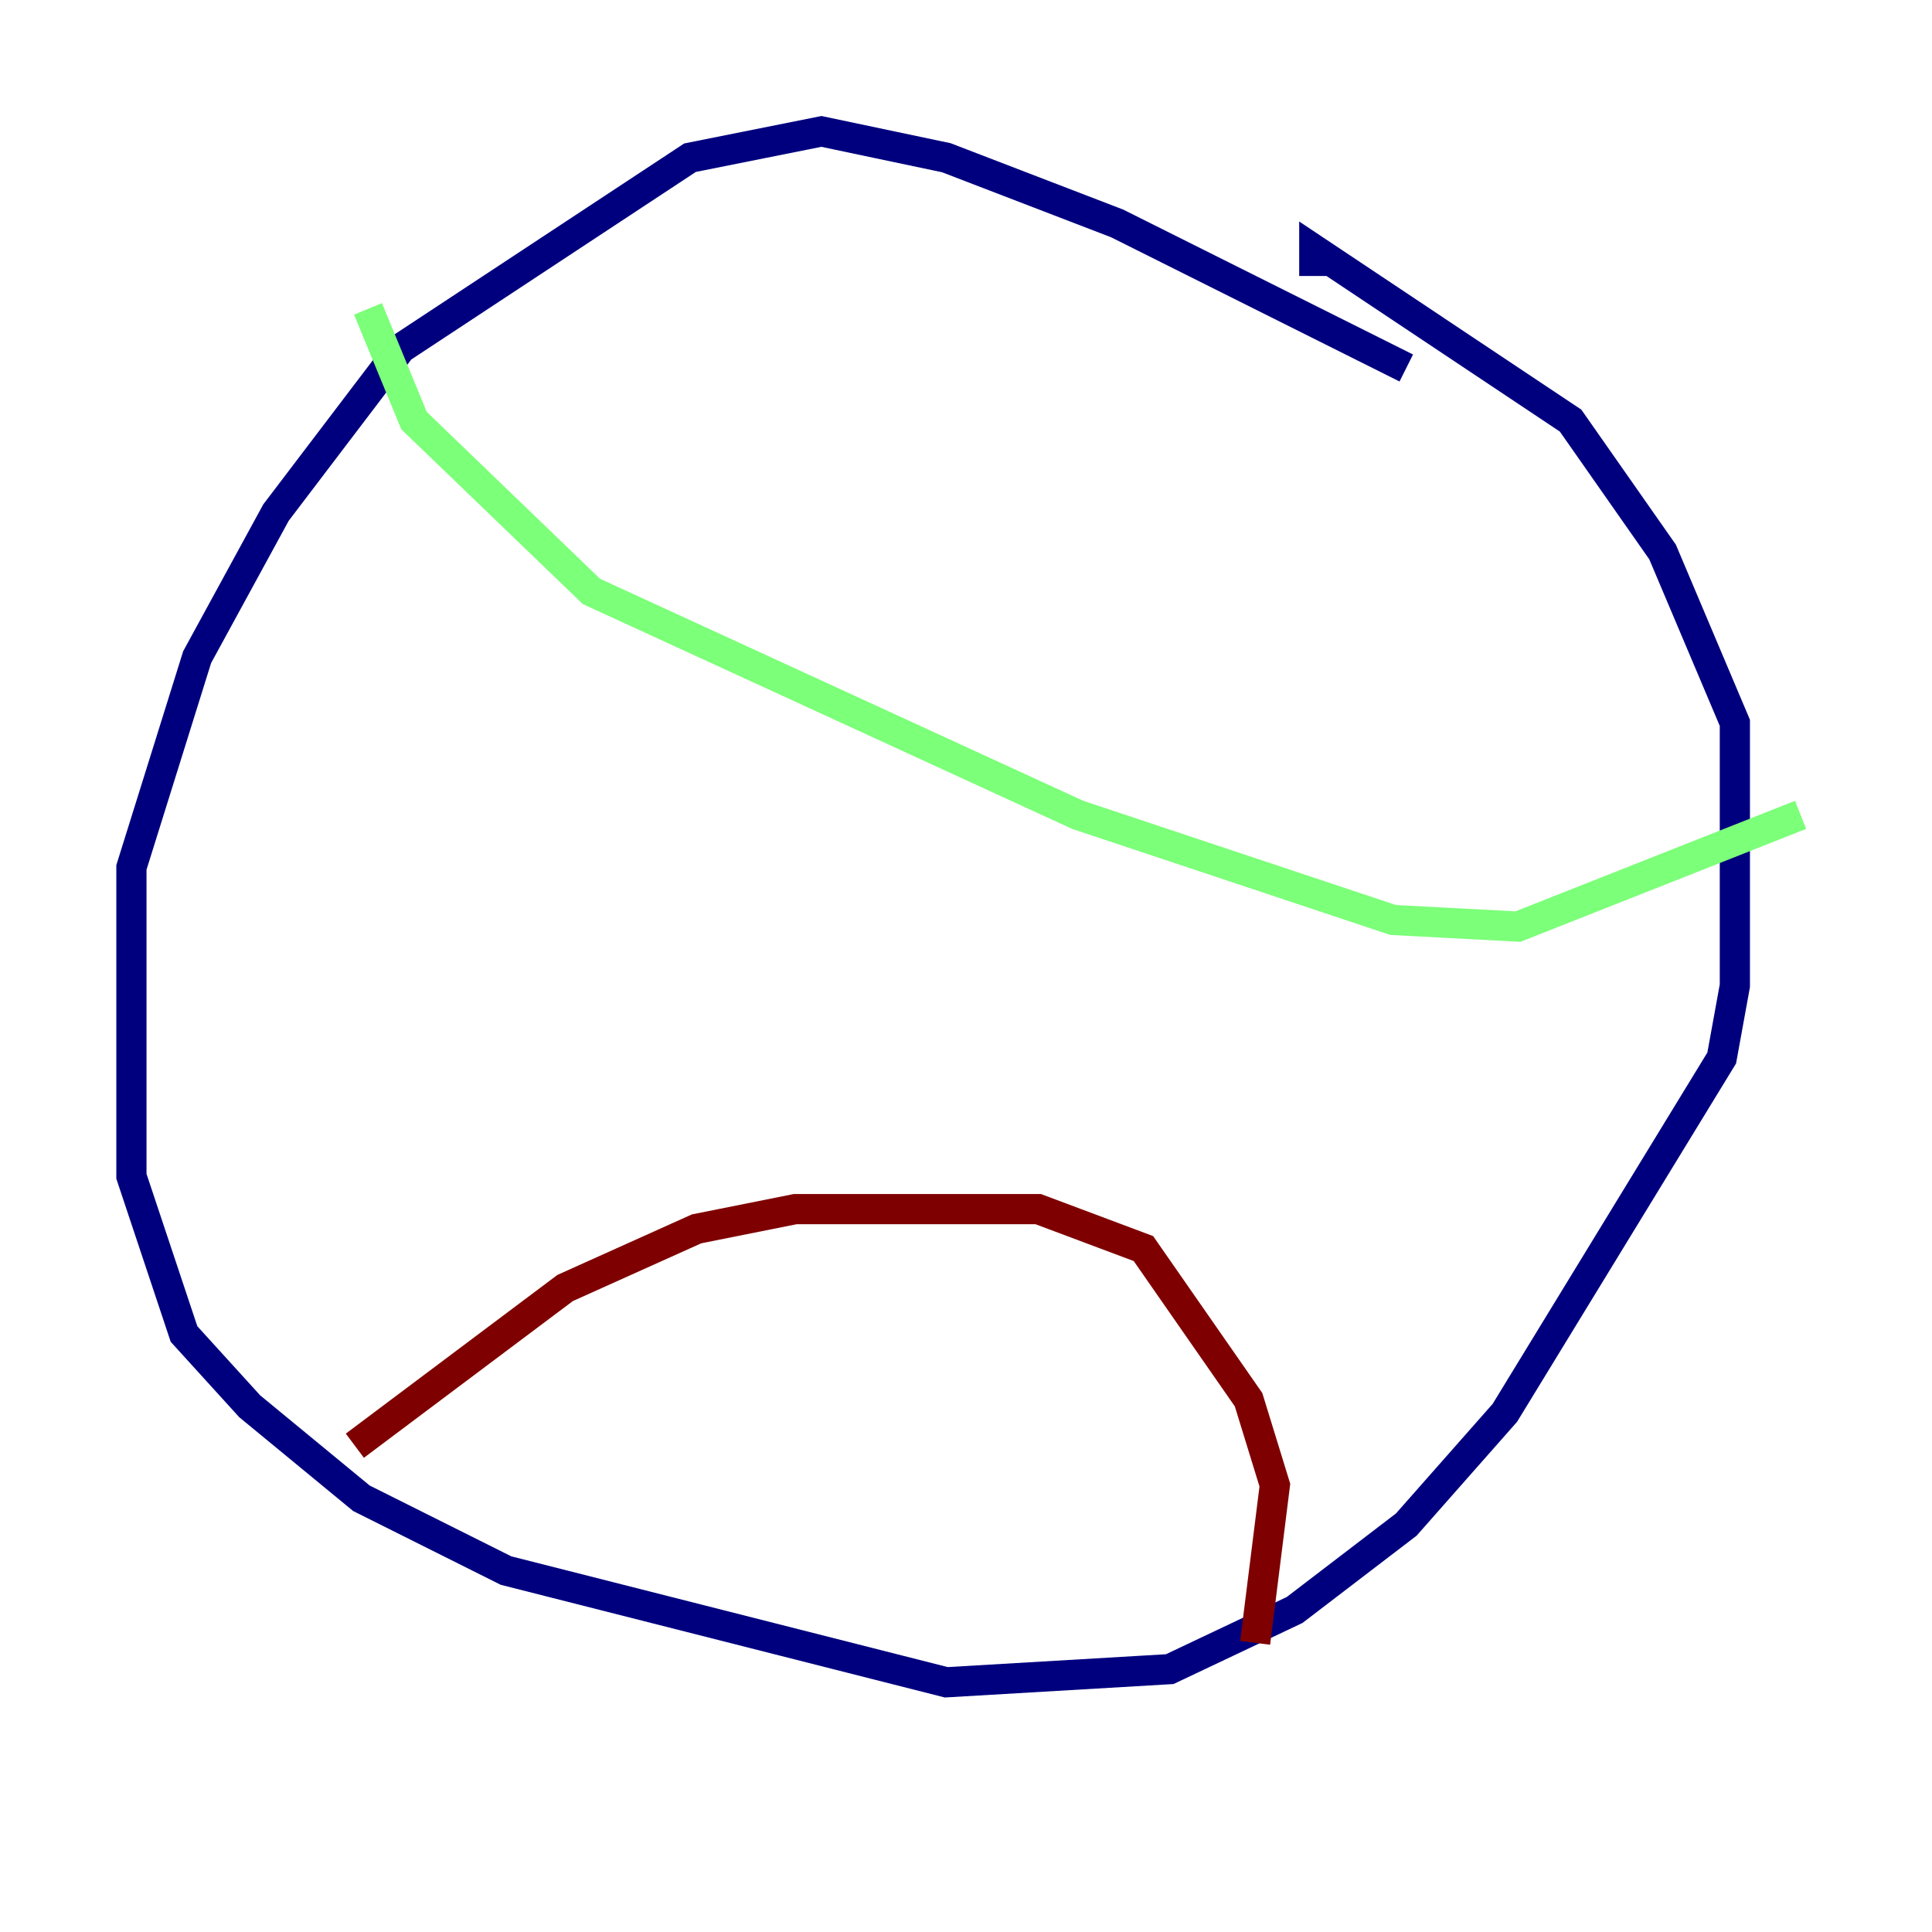 <?xml version="1.0" encoding="utf-8" ?>
<svg baseProfile="tiny" height="128" version="1.2" viewBox="0,0,128,128" width="128" xmlns="http://www.w3.org/2000/svg" xmlns:ev="http://www.w3.org/2001/xml-events" xmlns:xlink="http://www.w3.org/1999/xlink"><defs /><polyline fill="none" points="93.17,24.381 74.014,14.803 62.694,10.449 54.422,8.707 45.714,10.449 26.558,23.075 18.286,33.959 13.061,43.537 8.707,57.469 8.707,77.932 12.191,88.381 16.544,93.17 23.946,99.265 33.524,104.054 62.694,111.456 77.497,110.585 85.769,106.667 93.17,101.007 99.701,93.605 114.068,70.095 114.939,65.306 114.939,47.891 110.15,36.571 104.054,27.864 87.075,16.544 87.075,18.286" stroke="#00007f" stroke-width="2" /><polyline fill="none" points="24.381,20.463 27.429,27.864 39.184,39.184 71.401,53.986 92.299,60.952 100.571,61.388 119.293,53.986" stroke="#7cff79" stroke-width="2" /><polyline fill="none" points="23.51,95.782 37.442,85.333 46.15,81.415 52.68,80.109 68.789,80.109 75.755,82.721 82.721,92.735 84.463,98.395 83.156,108.844" stroke="#7f0000" stroke-width="2" /></svg>